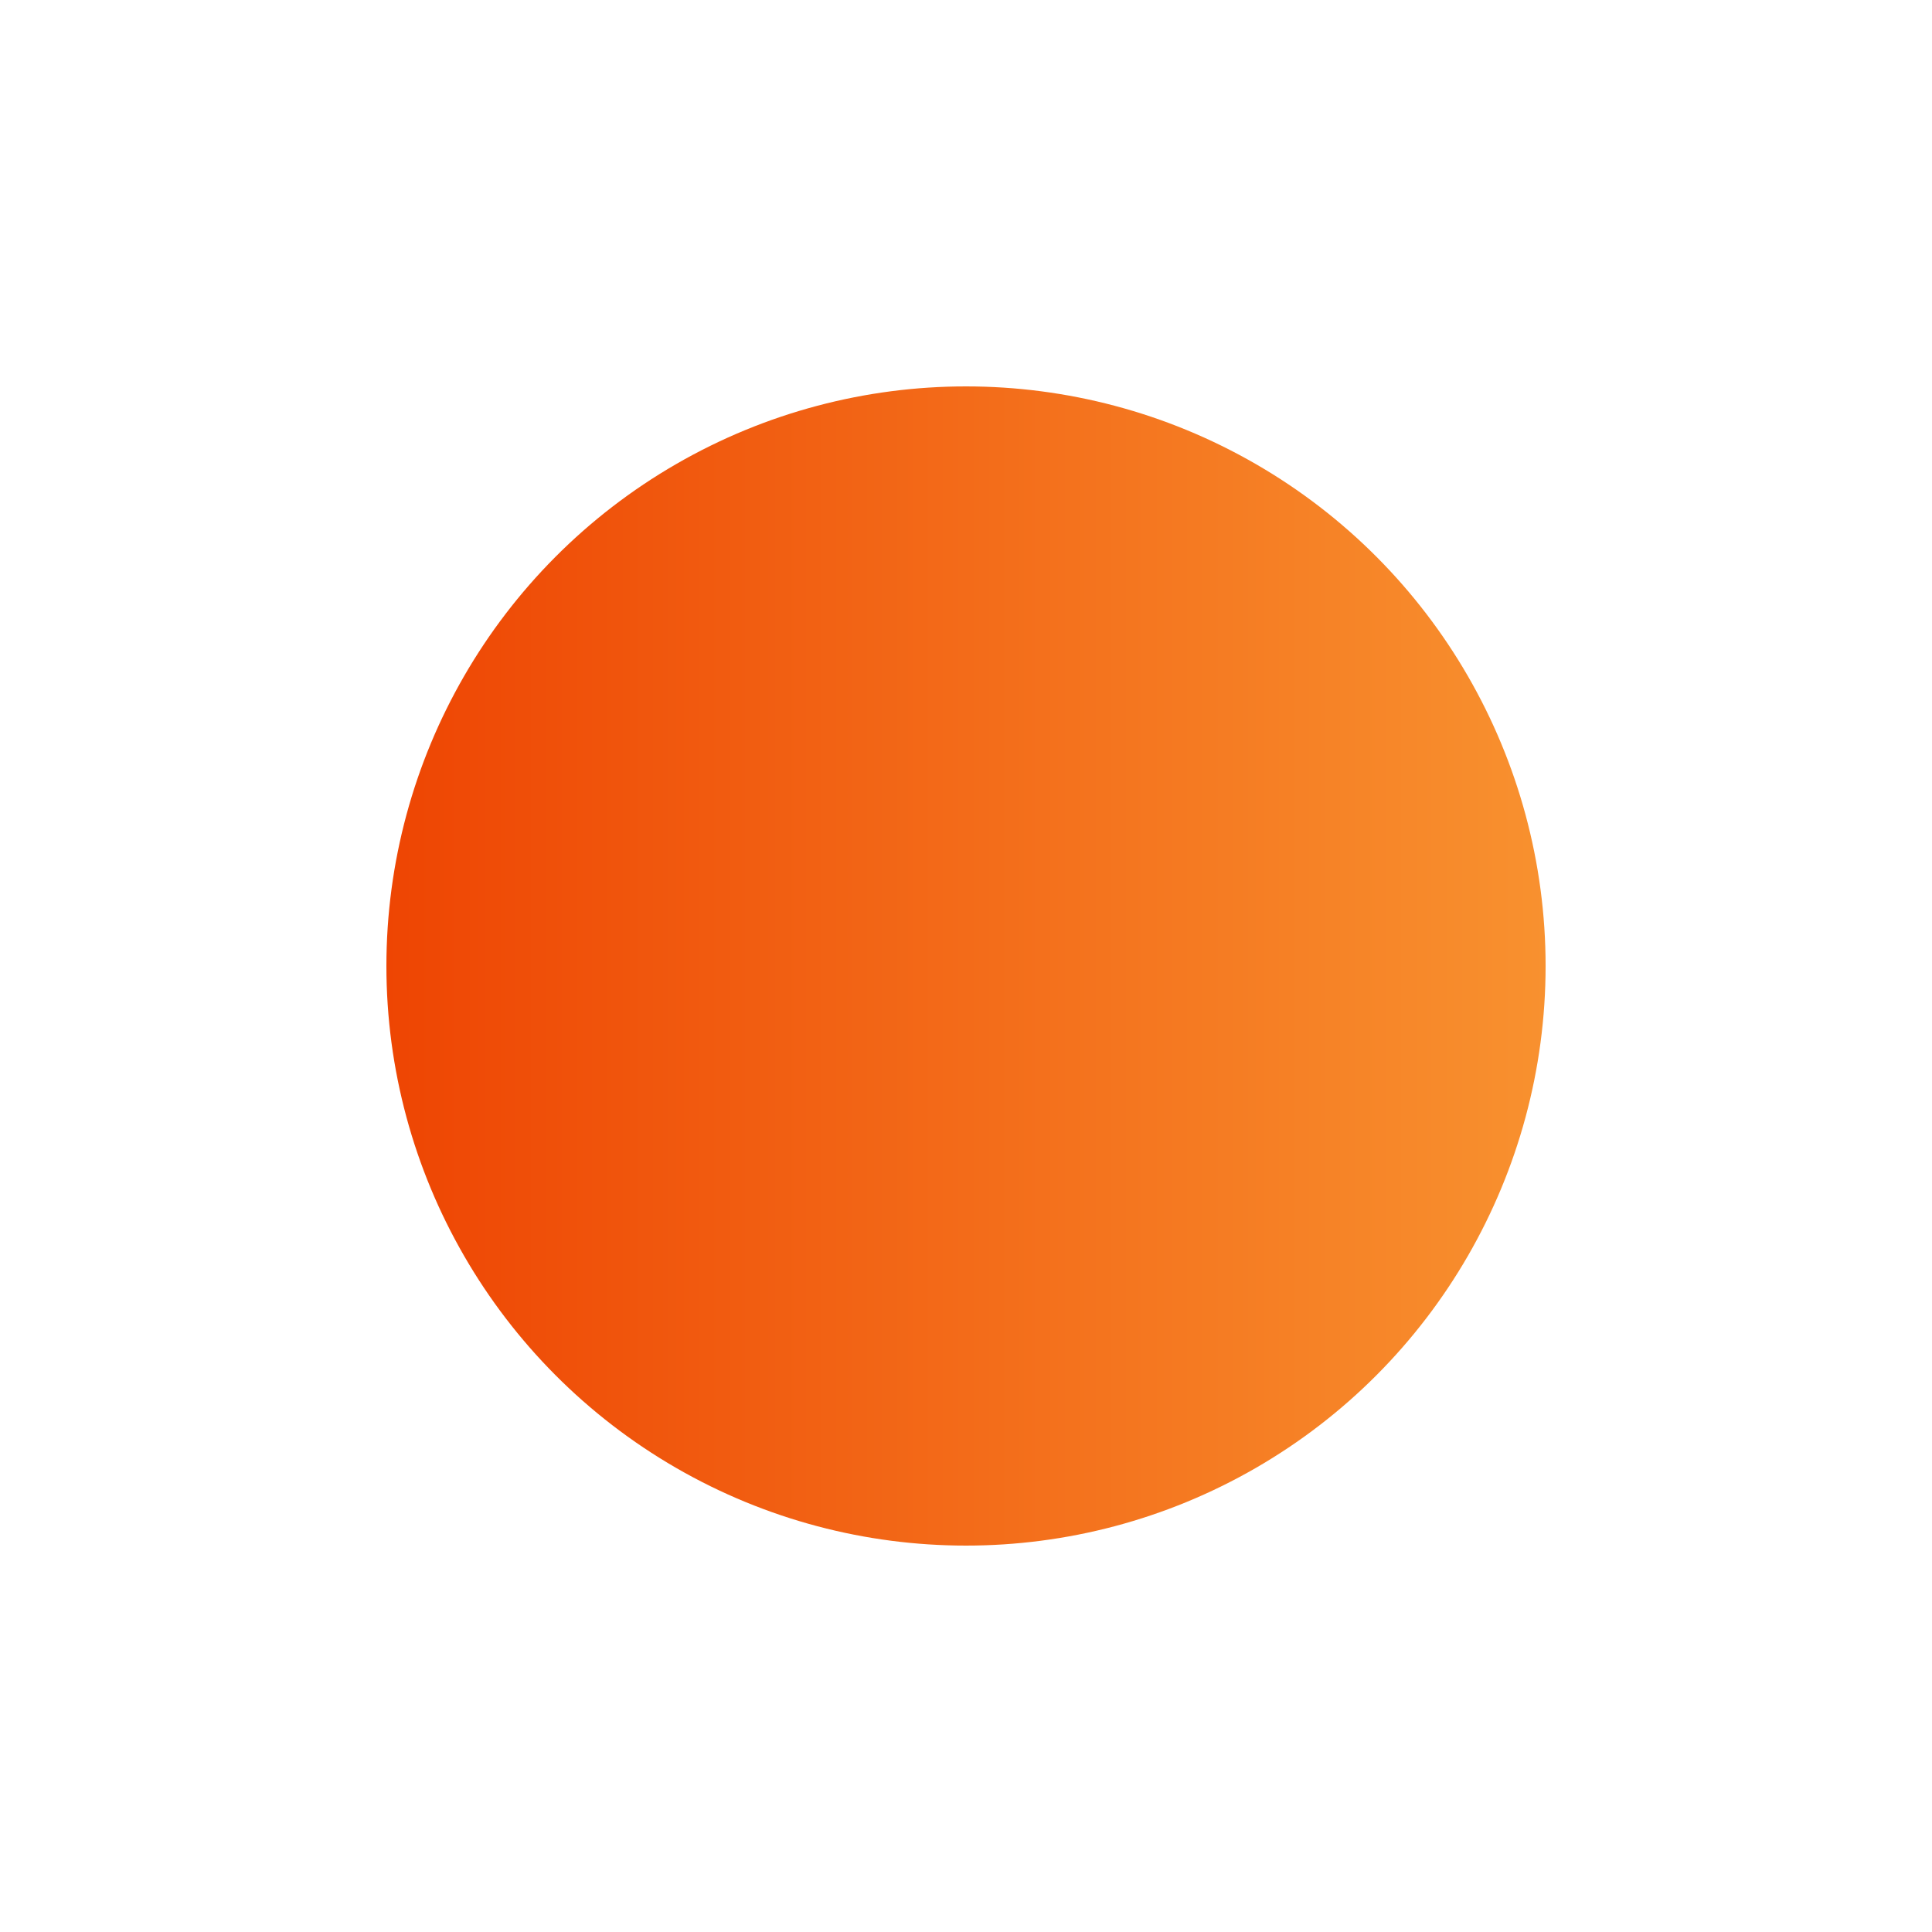 <svg width="20" height="20" viewBox="0 0 20 20" fill="none" xmlns="http://www.w3.org/2000/svg">
<g filter="url(#filter0_f_272_5388)">
<circle cx="10" cy="10" r="6" fill="url(#paint0_linear_272_5388)"/>
</g>
<defs>
<filter id="filter0_f_272_5388" x="0" y="0" width="20" height="20" filterUnits="userSpaceOnUse" color-interpolation-filters="sRGB">
<feFlood flood-opacity="0" result="BackgroundImageFix"/>
<feBlend mode="normal" in="SourceGraphic" in2="BackgroundImageFix" result="shape"/>
<feGaussianBlur stdDeviation="2" result="effect1_foregroundBlur_272_5388"/>
</filter>
<linearGradient id="paint0_linear_272_5388" x1="16" y1="10" x2="4" y2="10" gradientUnits="userSpaceOnUse">
<stop stop-color="#F8912F"/>
<stop offset="1" stop-color="#EE4503"/>
</linearGradient>
</defs>
</svg>

